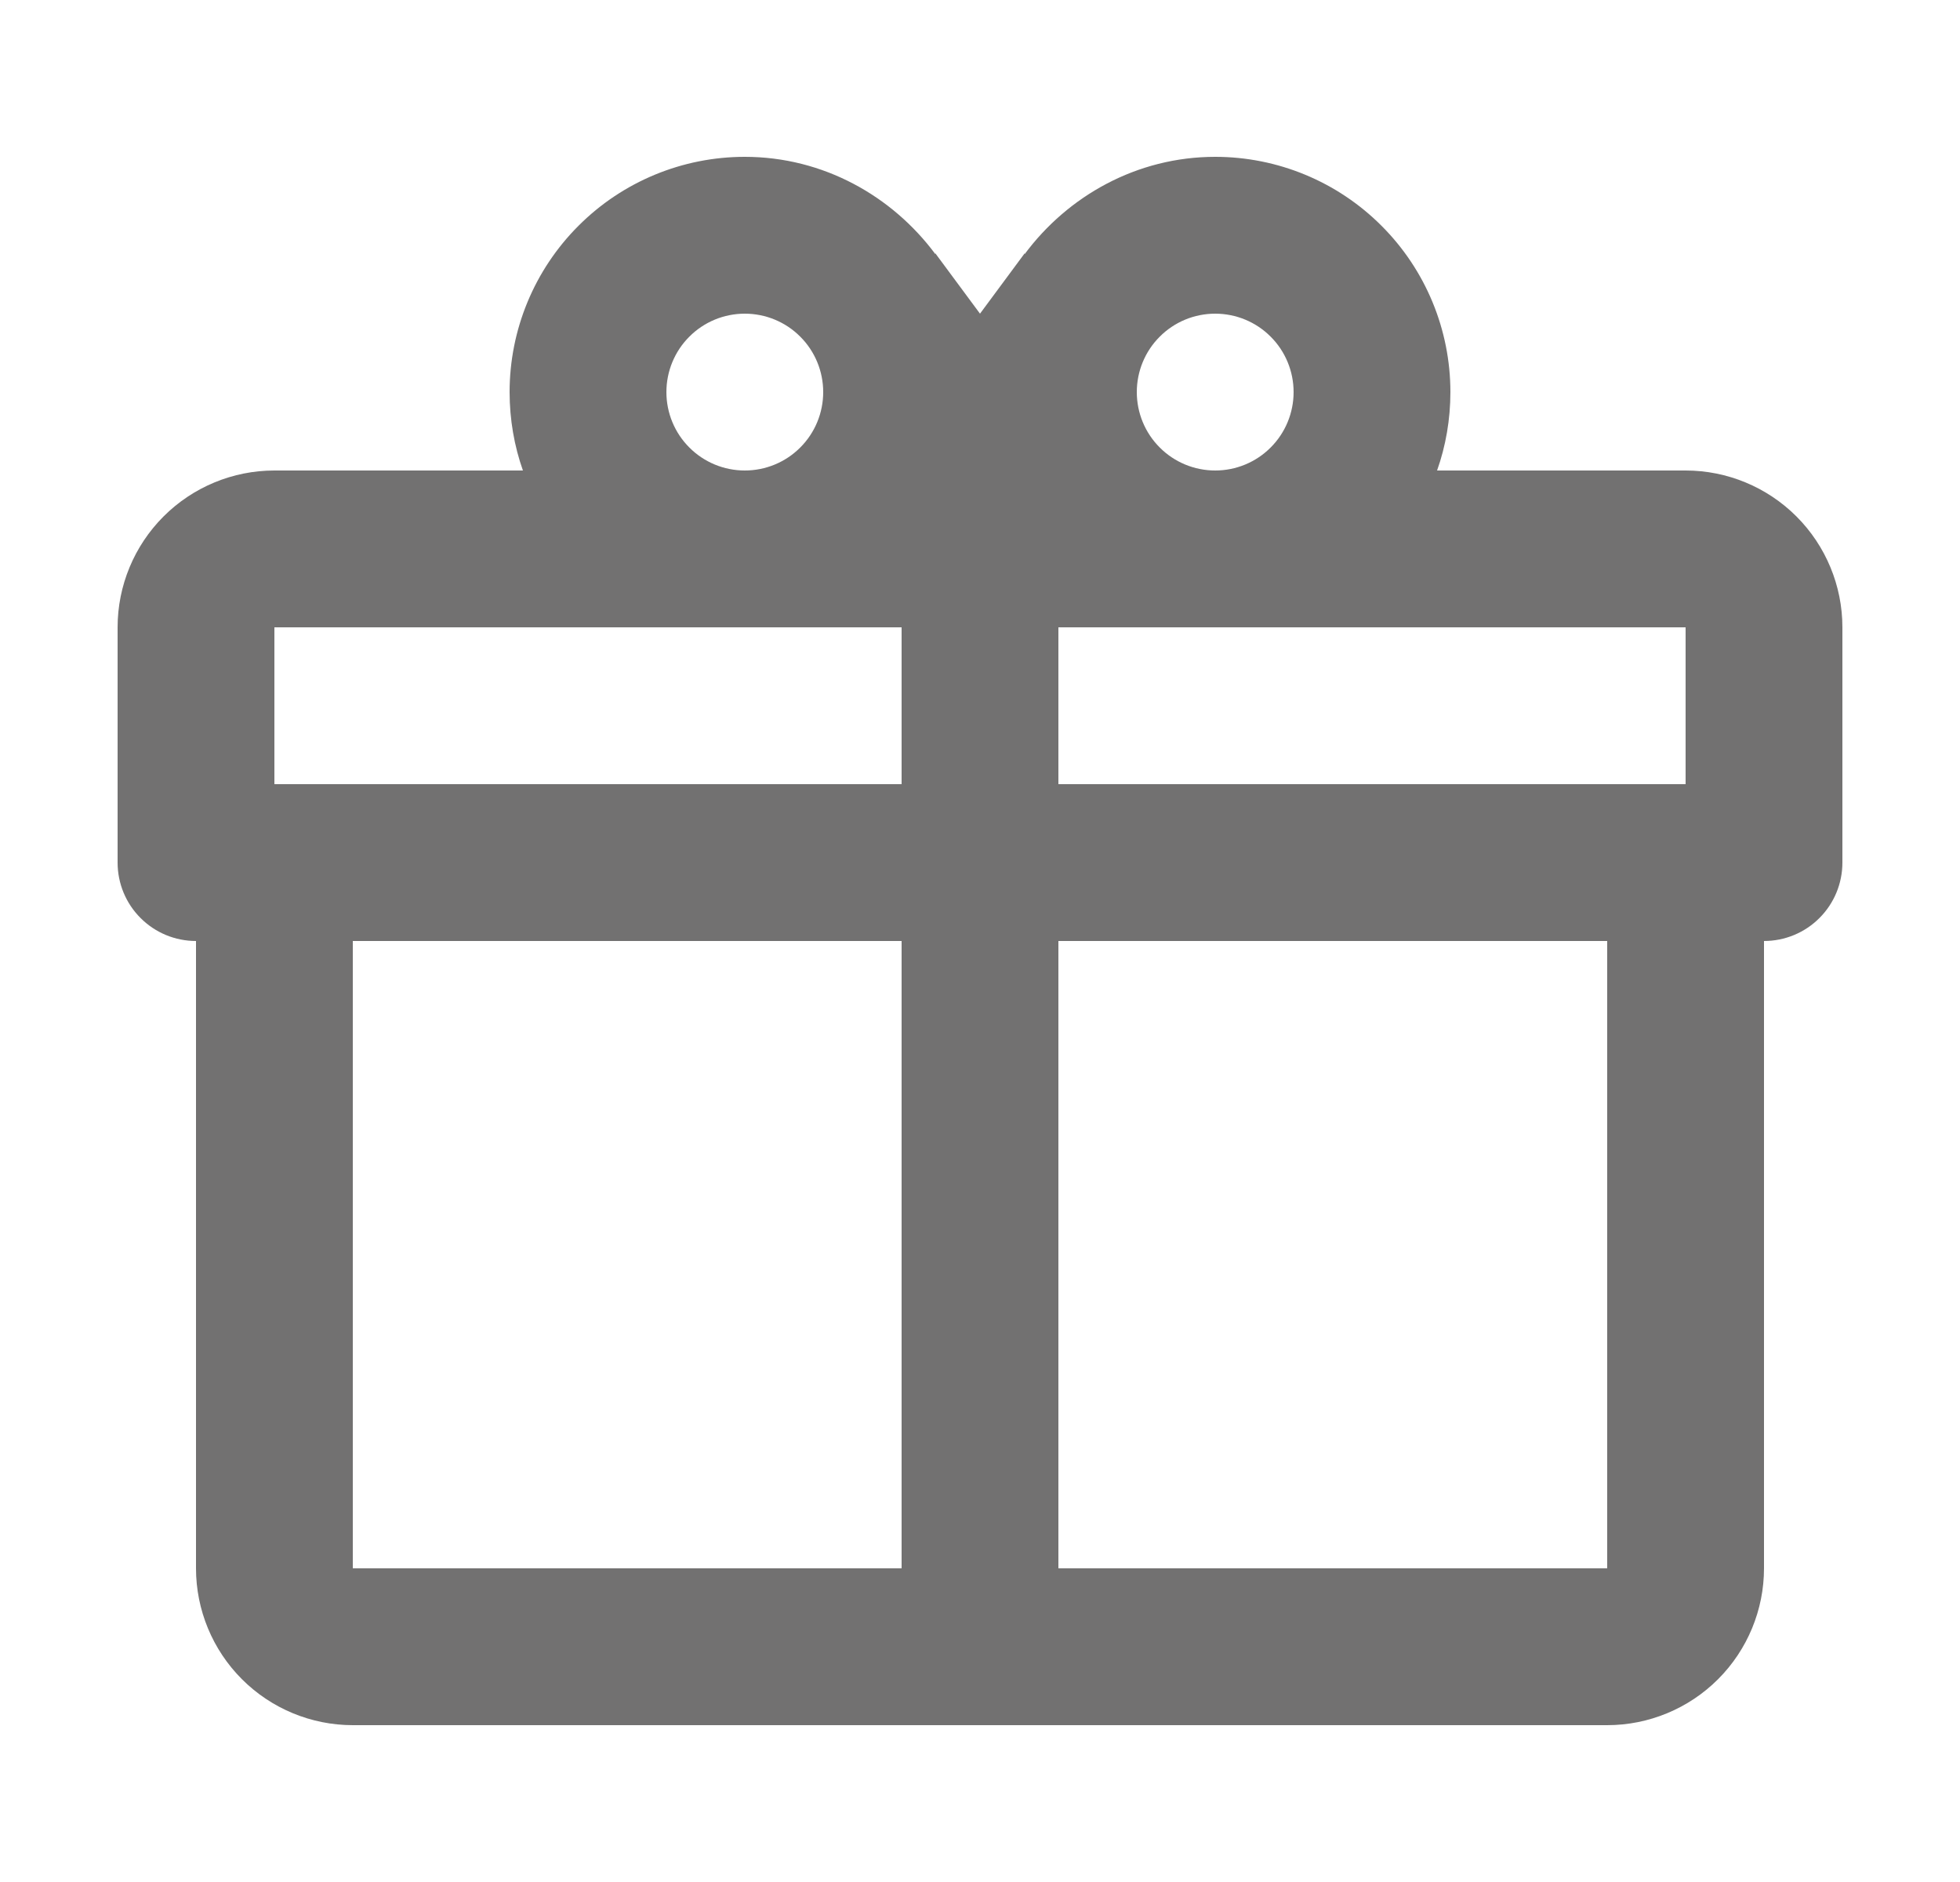 <svg width="25" height="24" viewBox="0 0 25 24" fill="none" xmlns="http://www.w3.org/2000/svg">
<path d="M22.5 12V20C22.5 20.53 22.289 21.039 21.914 21.414C21.539 21.789 21.03 22 20.5 22H4.5C3.97 22 3.461 21.789 3.086 21.414C2.711 21.039 2.5 20.53 2.5 20V12C2.235 12 1.98 11.895 1.793 11.707C1.605 11.52 1.5 11.265 1.5 11V8C1.5 7.47 1.711 6.961 2.086 6.586C2.461 6.211 2.97 6 3.5 6H6.67C6.56 5.69 6.5 5.35 6.5 5C6.5 4.204 6.816 3.441 7.379 2.879C7.941 2.316 8.704 2 9.5 2C10.5 2 11.38 2.5 11.93 3.24V3.23L12.5 4L13.07 3.23V3.24C13.62 2.5 14.5 2 15.5 2C16.296 2 17.059 2.316 17.621 2.879C18.184 3.441 18.5 4.204 18.5 5C18.5 5.35 18.44 5.69 18.33 6H21.5C22.03 6 22.539 6.211 22.914 6.586C23.289 6.961 23.5 7.47 23.5 8V11C23.5 11.265 23.395 11.52 23.207 11.707C23.02 11.895 22.765 12 22.5 12ZM4.5 20H11.5V12H4.5V20ZM20.5 20V12H13.5V20H20.5ZM9.5 4C9.235 4 8.98 4.105 8.793 4.293C8.605 4.48 8.5 4.735 8.5 5C8.5 5.265 8.605 5.52 8.793 5.707C8.98 5.895 9.235 6 9.5 6C9.765 6 10.02 5.895 10.207 5.707C10.395 5.52 10.5 5.265 10.5 5C10.5 4.735 10.395 4.48 10.207 4.293C10.02 4.105 9.765 4 9.5 4ZM15.5 4C15.235 4 14.98 4.105 14.793 4.293C14.605 4.48 14.5 4.735 14.5 5C14.5 5.265 14.605 5.52 14.793 5.707C14.98 5.895 15.235 6 15.5 6C15.765 6 16.02 5.895 16.207 5.707C16.395 5.52 16.5 5.265 16.5 5C16.5 4.735 16.395 4.48 16.207 4.293C16.02 4.105 15.765 4 15.5 4ZM3.5 8V10H11.5V8H3.5ZM13.5 8V10H21.5V8H13.5Z" fill="#727171"/>
</svg>
